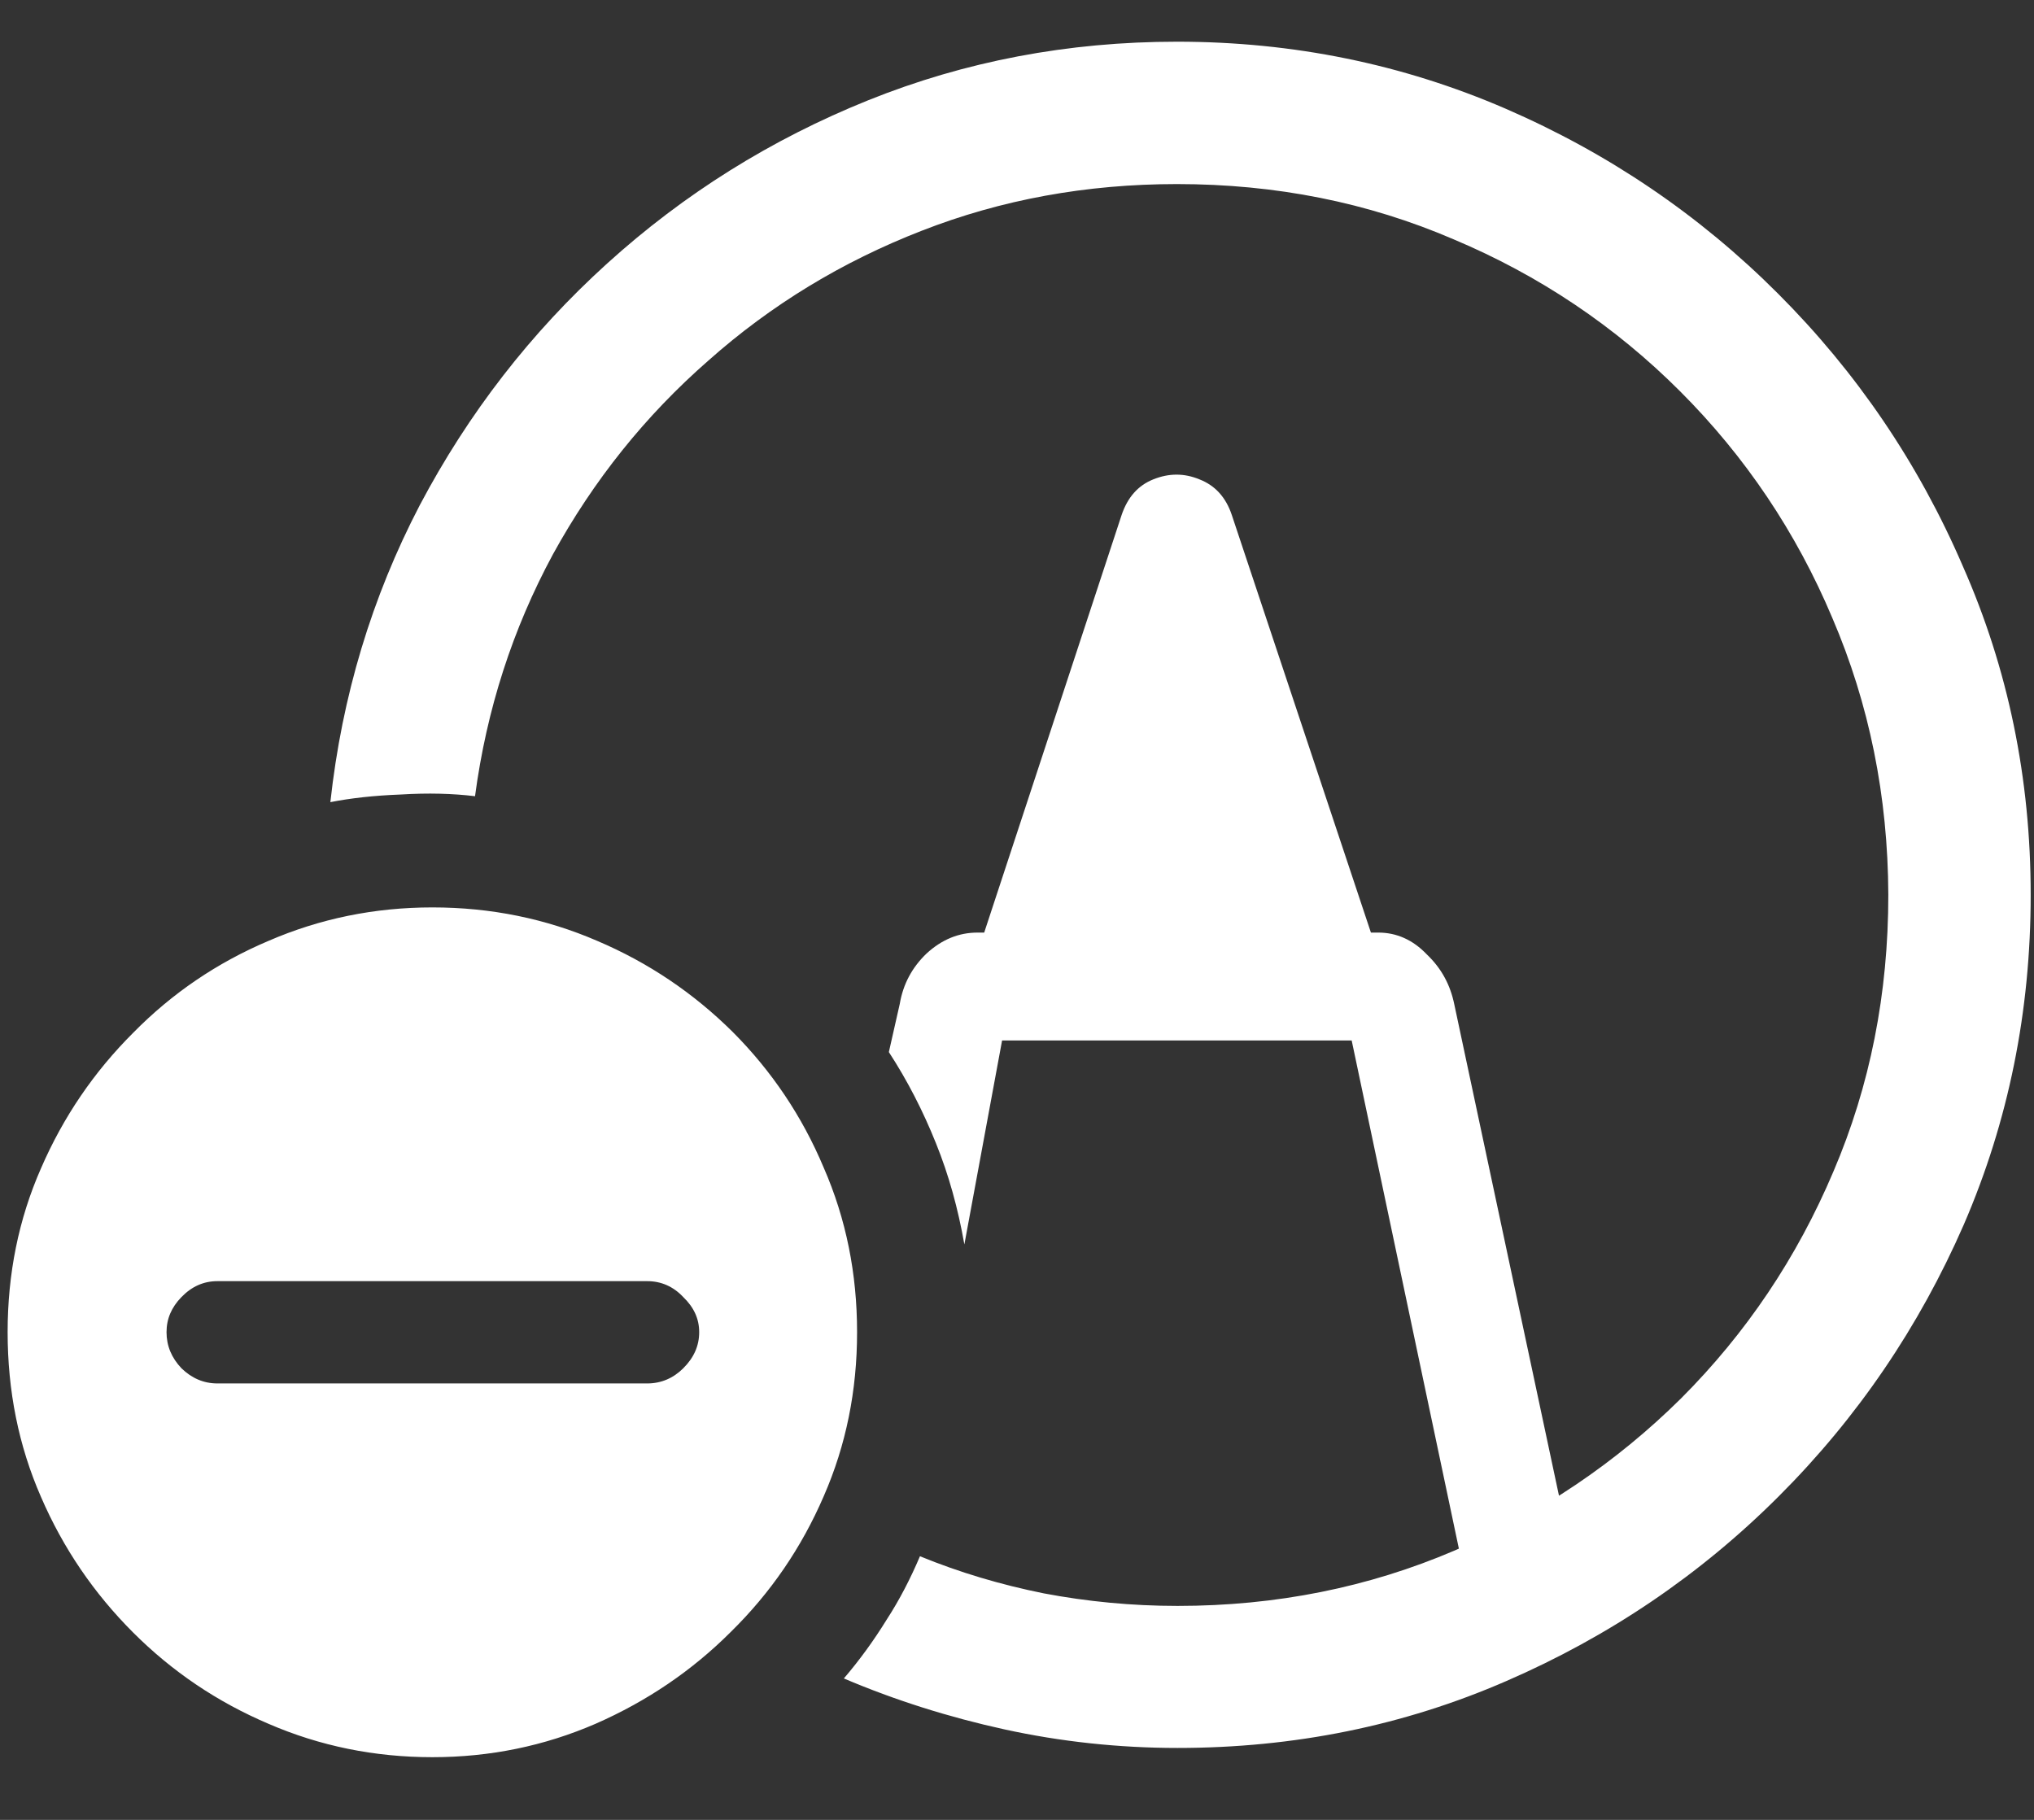 <?xml version="1.0" encoding="UTF-8"?>
<svg xmlns="http://www.w3.org/2000/svg" xmlns:xlink="http://www.w3.org/1999/xlink" width="24" height="21.474" viewBox="0 0 24 21.474" version="1.1">
<rect x="0" y="0" width="24" height="21.474" fill="#333333" stroke="none"/>
<g id="surface1">
<path style=" stroke:none;fill-rule:nonzero;fill:rgb(100%,100%,100%);fill-opacity:1;" d="M 13.895 20.625 C 15.27 20.625 16.562 20.363 17.773 19.836 C 18.988 19.309 20.062 18.582 20.988 17.656 C 21.918 16.727 22.645 15.656 23.172 14.449 C 23.699 13.23 23.961 11.934 23.961 10.559 C 23.961 9.184 23.695 7.891 23.16 6.68 C 22.637 5.465 21.906 4.391 20.98 3.465 C 20.051 2.535 18.98 1.809 17.762 1.281 C 16.551 0.758 15.262 0.492 13.887 0.492 C 12.602 0.492 11.387 0.723 10.242 1.184 C 9.098 1.645 8.074 2.285 7.164 3.109 C 6.262 3.926 5.527 4.875 4.953 5.961 C 4.387 7.047 4.035 8.215 3.898 9.465 C 4.137 9.418 4.41 9.387 4.727 9.375 C 5.051 9.355 5.344 9.363 5.605 9.395 C 5.742 8.367 6.051 7.418 6.523 6.543 C 7.004 5.668 7.613 4.906 8.359 4.254 C 9.102 3.594 9.941 3.086 10.875 2.723 C 11.816 2.355 12.82 2.172 13.887 2.172 C 15.051 2.172 16.137 2.387 17.152 2.824 C 18.164 3.25 19.055 3.848 19.824 4.617 C 20.594 5.387 21.195 6.281 21.621 7.293 C 22.055 8.305 22.277 9.395 22.281 10.559 C 22.281 11.723 22.066 12.812 21.633 13.824 C 21.203 14.84 20.605 15.73 19.836 16.5 C 19.066 17.262 18.176 17.863 17.16 18.297 C 16.148 18.73 15.059 18.949 13.895 18.949 C 13.355 18.949 12.828 18.898 12.316 18.801 C 11.809 18.699 11.324 18.555 10.855 18.363 C 10.742 18.629 10.613 18.879 10.461 19.113 C 10.309 19.359 10.141 19.59 9.957 19.805 C 10.562 20.062 11.195 20.262 11.852 20.406 C 12.516 20.551 13.199 20.625 13.895 20.625 Z M 17.406 19.184 L 18.594 18.582 L 17.16 11.852 C 17.113 11.621 17.008 11.426 16.836 11.262 C 16.672 11.09 16.48 11.004 16.262 11.004 L 16.176 11.004 L 14.535 6.078 C 14.465 5.867 14.336 5.727 14.152 5.656 C 13.973 5.582 13.793 5.582 13.609 5.656 C 13.43 5.727 13.305 5.867 13.234 6.078 L 11.613 11.004 L 11.535 11.004 C 11.312 11.004 11.113 11.086 10.934 11.25 C 10.762 11.414 10.656 11.613 10.617 11.844 L 10.488 12.414 C 10.707 12.75 10.891 13.109 11.043 13.488 C 11.195 13.863 11.305 14.262 11.379 14.684 L 11.824 12.277 L 15.949 12.277 Z M 5.102 20.734 C 5.781 20.734 6.422 20.602 7.027 20.34 C 7.633 20.074 8.164 19.715 8.625 19.254 C 9.094 18.793 9.457 18.262 9.719 17.656 C 9.984 17.051 10.113 16.406 10.113 15.719 C 10.113 15.031 9.984 14.383 9.719 13.777 C 9.465 13.172 9.105 12.637 8.645 12.176 C 8.184 11.719 7.652 11.359 7.047 11.102 C 6.441 10.84 5.793 10.707 5.102 10.707 C 4.418 10.707 3.773 10.84 3.168 11.102 C 2.562 11.359 2.031 11.719 1.57 12.188 C 1.109 12.648 0.746 13.18 0.484 13.785 C 0.219 14.387 0.09 15.031 0.09 15.719 C 0.09 16.41 0.219 17.059 0.484 17.664 C 0.746 18.27 1.109 18.801 1.57 19.262 C 2.031 19.723 2.562 20.082 3.168 20.34 C 3.773 20.602 4.418 20.734 5.102 20.734 Z M 2.566 16.324 C 2.402 16.324 2.262 16.262 2.141 16.145 C 2.023 16.02 1.965 15.879 1.965 15.719 C 1.965 15.562 2.023 15.426 2.141 15.305 C 2.262 15.18 2.402 15.117 2.566 15.117 L 7.637 15.117 C 7.801 15.117 7.945 15.18 8.062 15.305 C 8.188 15.426 8.25 15.562 8.25 15.719 C 8.25 15.879 8.188 16.02 8.062 16.145 C 7.945 16.262 7.801 16.324 7.637 16.324 Z M 2.566 16.324 "/>
</g>
</svg>
